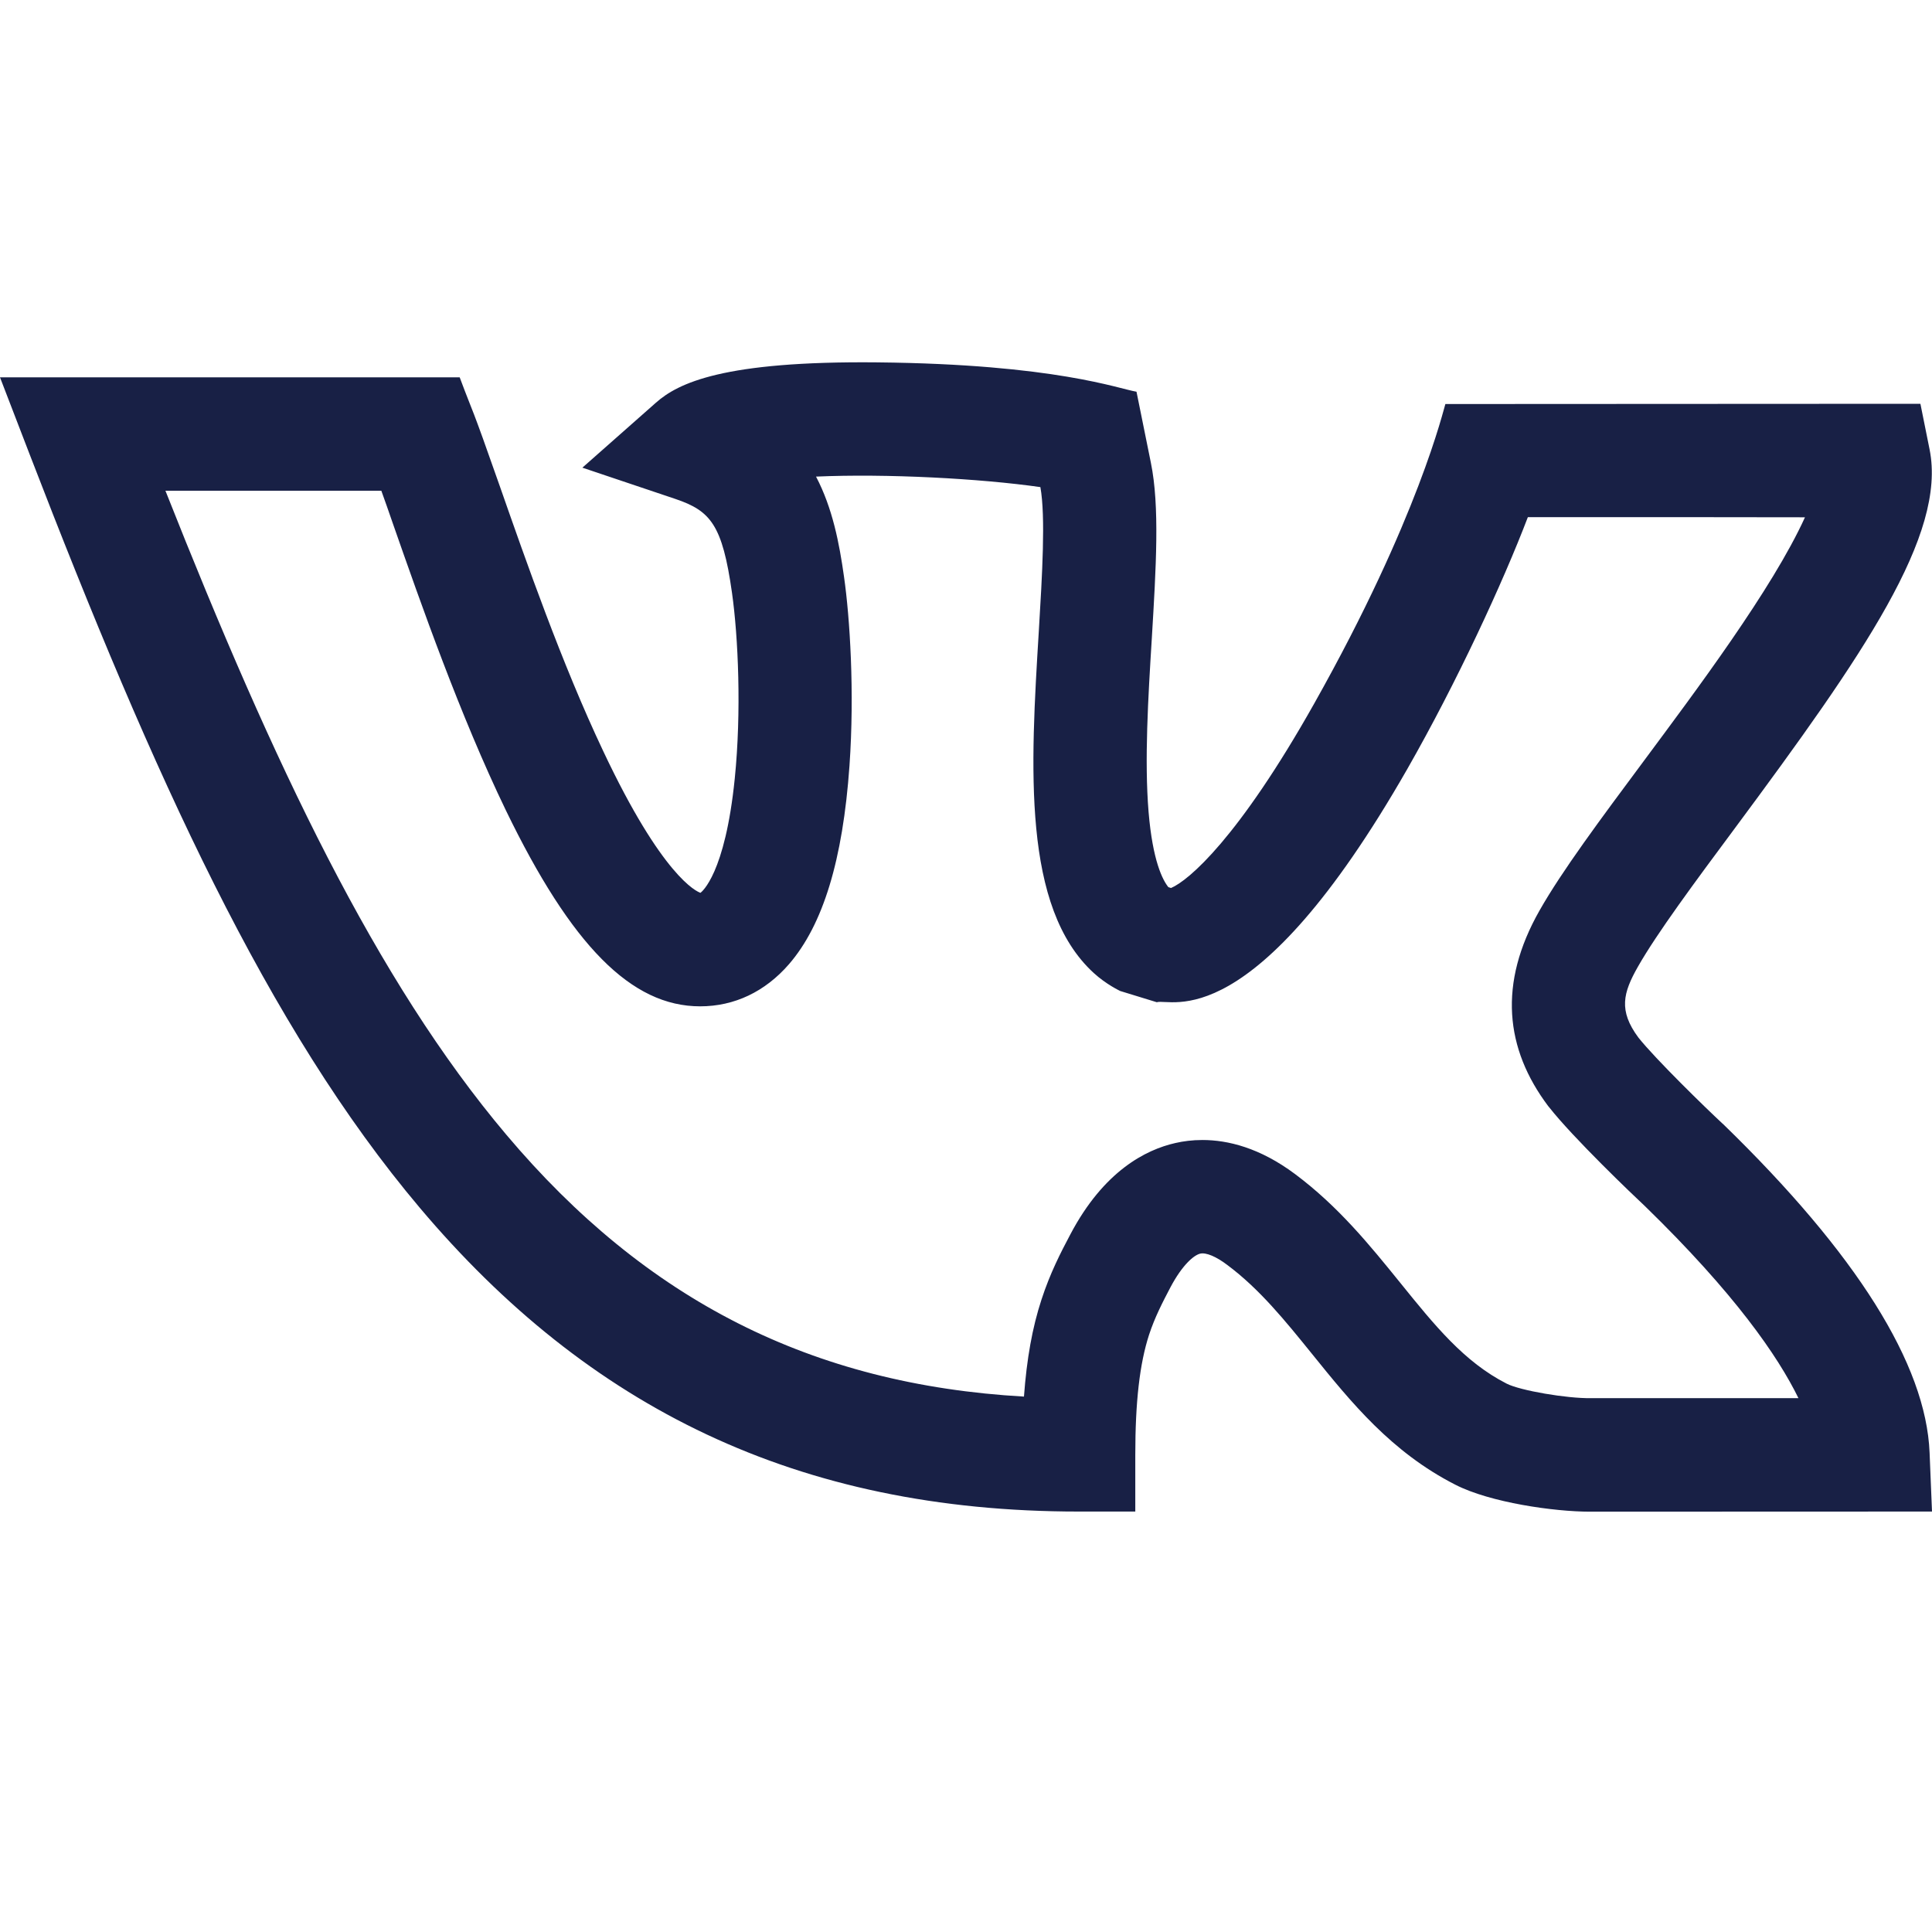 <svg width="16" height="16" viewBox="0 0 16 16" fill="none" xmlns="http://www.w3.org/2000/svg">
<g clip-path="url(#clip0)">
<path d="M14.273 9.312L14.264 9.304C14.128 9.178 13.709 8.77 13.568 8.592C13.403 8.369 13.441 8.223 13.565 8.005C13.722 7.729 14.036 7.305 14.369 6.857C15.434 5.421 16.122 4.428 15.98 3.722L15.904 3.344L11.97 3.346C11.956 3.383 11.75 4.287 10.884 5.826C10.256 6.942 9.844 7.292 9.698 7.354L9.676 7.347C9.629 7.289 9.546 7.131 9.512 6.724C9.477 6.298 9.508 5.783 9.539 5.284C9.574 4.699 9.605 4.194 9.531 3.832L9.412 3.244C9.267 3.221 8.739 3.016 7.266 3.001C5.99 2.988 5.616 3.172 5.432 3.335L4.823 3.873L5.593 4.132C5.885 4.231 5.982 4.345 6.062 4.909C6.114 5.277 6.141 5.895 6.085 6.447C6.005 7.239 5.811 7.386 5.801 7.394C5.768 7.383 5.485 7.259 4.995 6.219C4.654 5.499 4.356 4.646 4.138 4.023C3.888 3.31 3.933 3.462 3.807 3.125L0 3.125L0.246 3.764C1.273 6.428 2.216 8.509 3.477 10.003C4.87 11.654 6.601 12.518 8.933 12.518H9.402V12.049C9.402 11.61 9.438 11.294 9.516 11.054C9.564 10.908 9.627 10.787 9.693 10.661C9.792 10.474 9.888 10.394 9.94 10.382C9.988 10.371 10.072 10.406 10.164 10.476C10.431 10.675 10.642 10.936 10.866 11.213C11.189 11.613 11.523 12.026 12.053 12.296C12.342 12.444 12.873 12.519 13.165 12.519C13.243 12.519 15.997 12.518 16 12.518L15.98 12.03C15.95 11.298 15.376 10.384 14.273 9.312ZM13.184 11.579H13.176C12.975 11.582 12.59 11.516 12.478 11.459C12.126 11.28 11.88 10.975 11.595 10.622C11.344 10.312 11.085 9.992 10.725 9.723C10.433 9.505 10.168 9.441 9.958 9.441C9.874 9.441 9.799 9.451 9.734 9.466C9.49 9.521 9.141 9.697 8.864 10.223C8.785 10.372 8.697 10.542 8.625 10.763C8.549 10.995 8.503 11.253 8.48 11.566C6.723 11.466 5.351 10.77 4.193 9.397C3.115 8.12 2.268 6.334 1.37 4.064C1.435 4.064 3.062 4.064 3.158 4.064C3.188 4.147 3.22 4.238 3.253 4.334C3.488 5.006 3.81 5.925 4.189 6.71C4.733 7.833 5.229 8.334 5.798 8.334C6.082 8.334 6.336 8.213 6.534 7.985C6.816 7.659 6.98 7.122 7.035 6.342C7.078 5.727 7.038 5.115 6.99 4.778C6.951 4.5 6.895 4.208 6.758 3.947C7.341 3.921 8.121 3.963 8.616 4.034C8.66 4.279 8.631 4.761 8.603 5.227C8.534 6.353 8.464 7.515 9.058 8.058C9.163 8.154 9.274 8.205 9.277 8.207L9.58 8.3C9.697 8.264 10.373 8.608 11.655 6.368C12.065 5.65 12.447 4.823 12.653 4.283C13.13 4.282 14.757 4.283 14.948 4.284C14.677 4.88 14.036 5.732 13.617 6.297C13.251 6.789 12.935 7.214 12.75 7.54C12.406 8.145 12.464 8.685 12.822 9.161L12.828 9.168C13.028 9.423 13.522 9.895 13.624 9.99C14.366 10.712 14.724 11.231 14.894 11.579L13.184 11.579Z" fill="#182045"/>
</g>
<defs>
<clipPath id="clip0">
<rect width="16" height="16" fill="white"/>
</clipPath>
</defs>
</svg>
